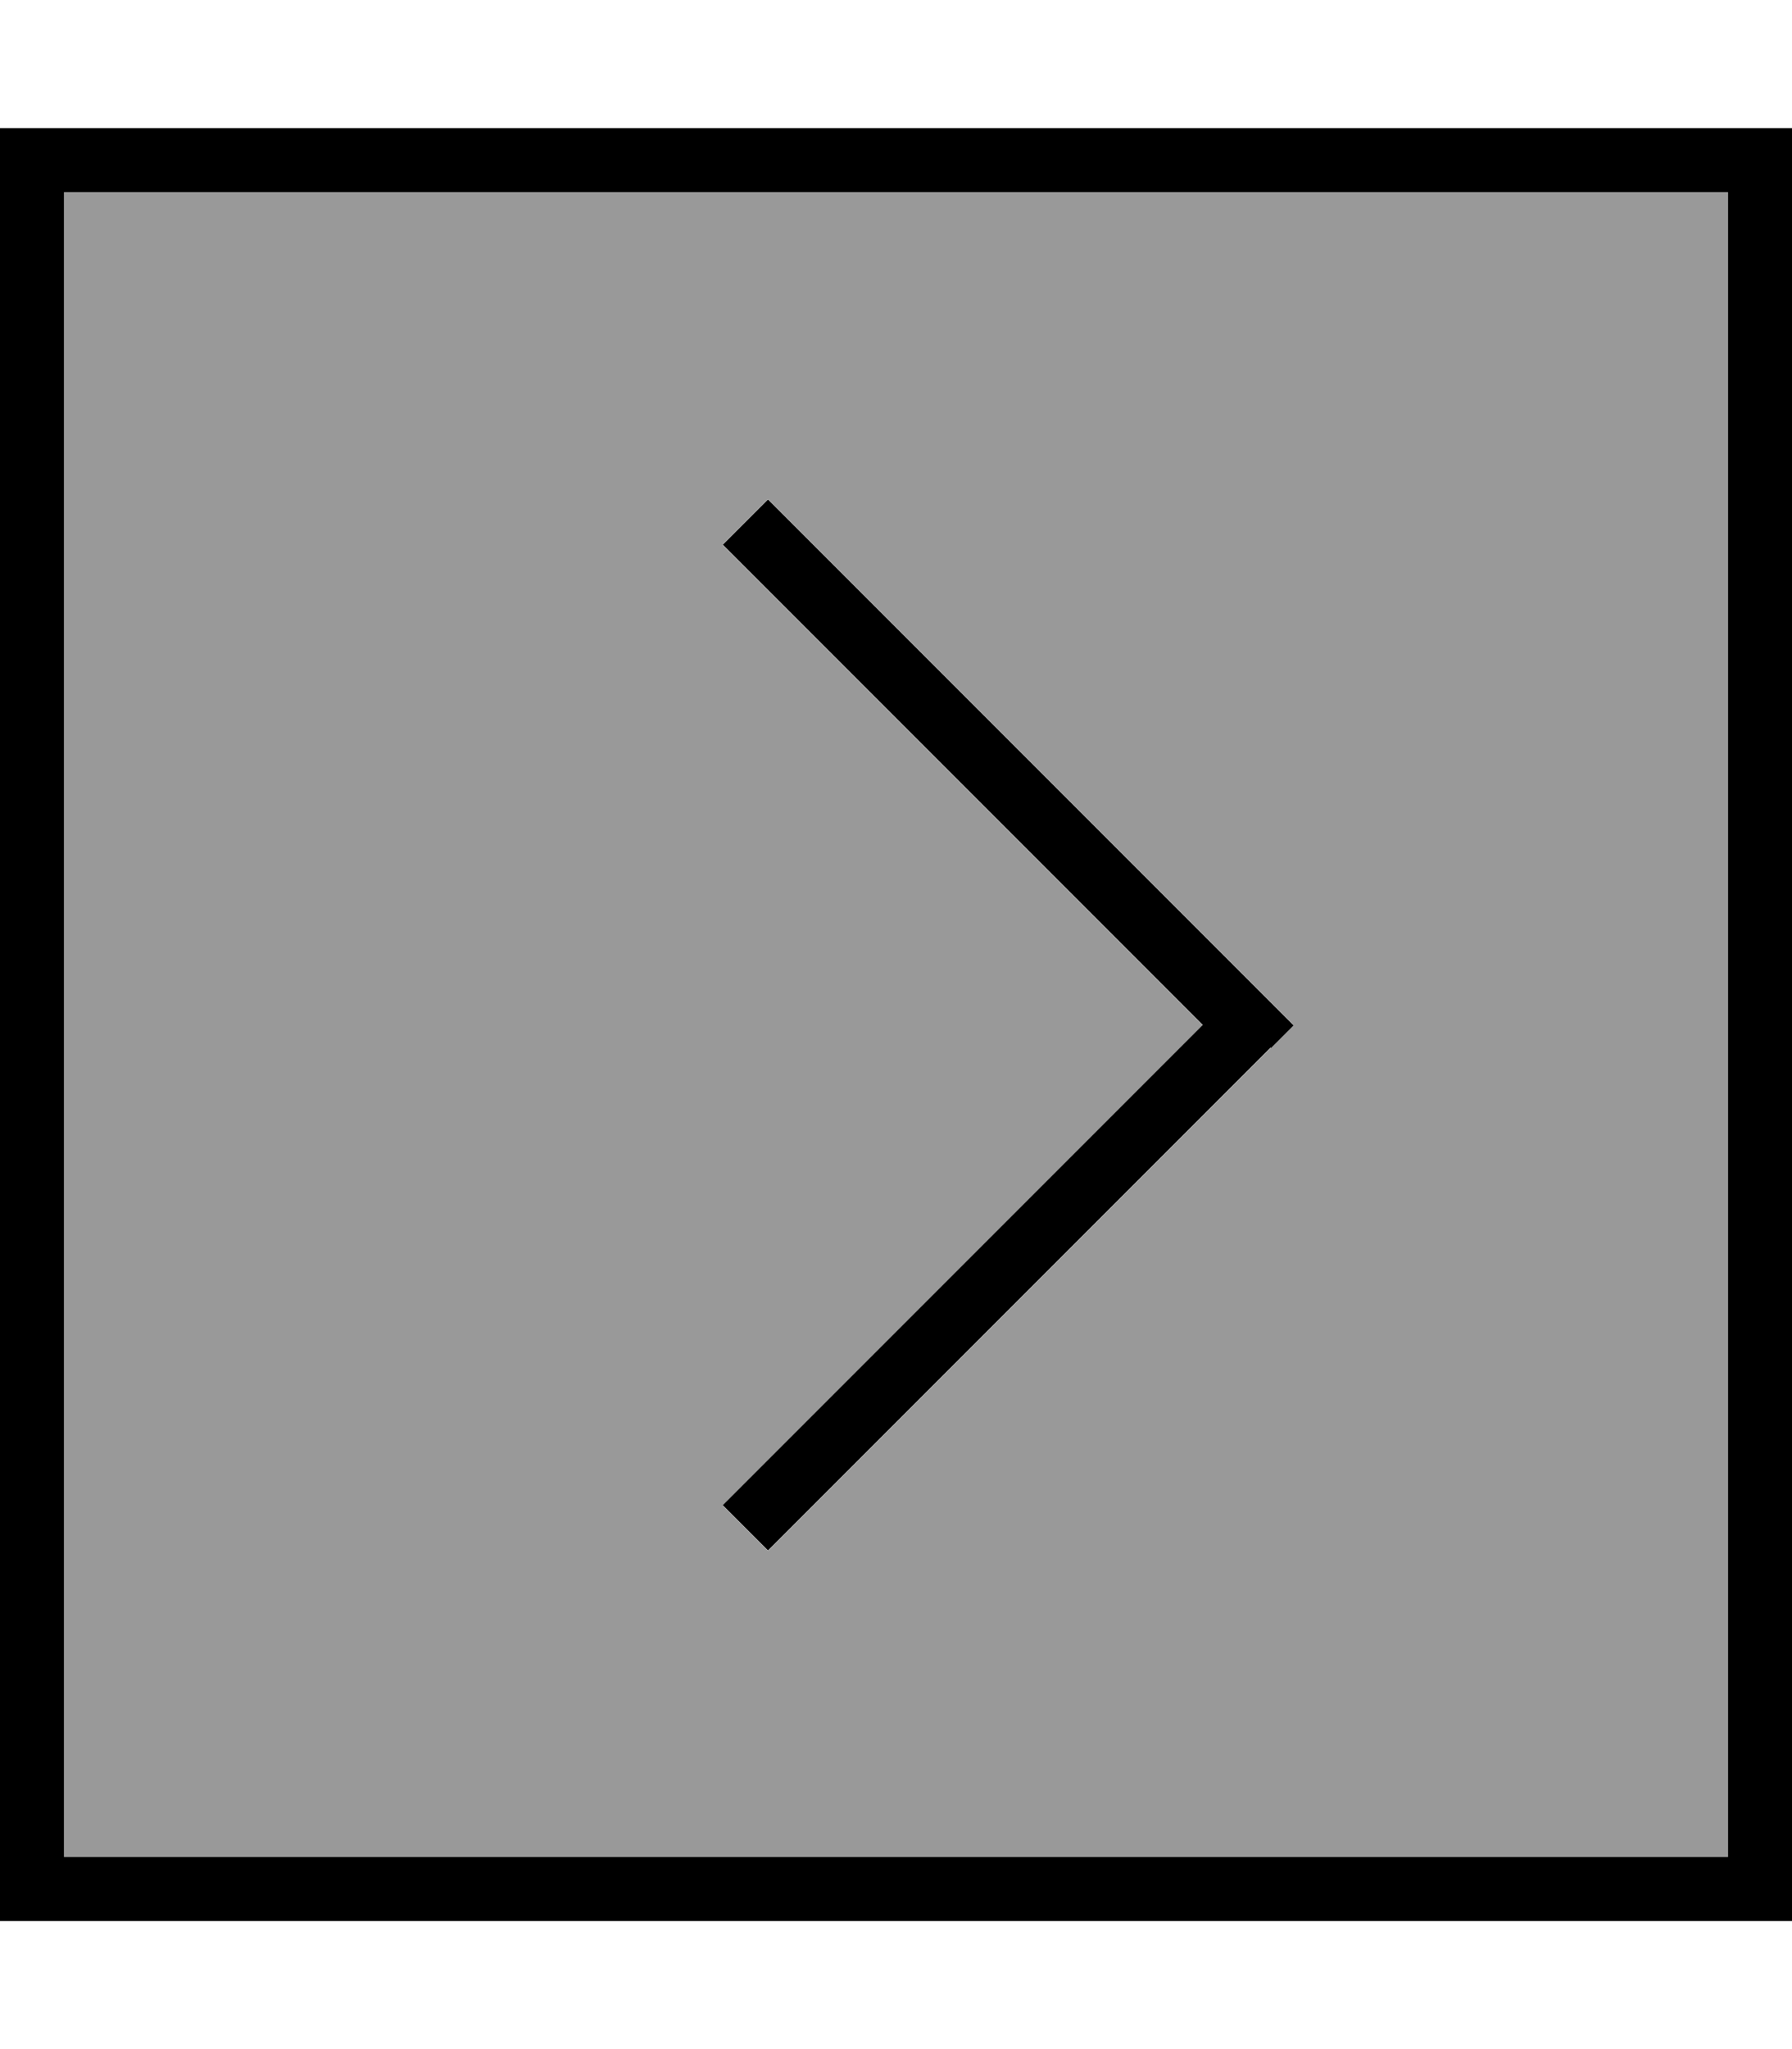 <svg xmlns="http://www.w3.org/2000/svg" viewBox="0 0 448 512"><!--! Font Awesome Pro 7.1.0 by @fontawesome - https://fontawesome.com License - https://fontawesome.com/license (Commercial License) Copyright 2025 Fonticons, Inc. --><path opacity=".4" fill="currentColor" d="M16 48l0 416 416 0 0-416-416 0zm164.7 88l11.3-11.3 5.7 5.7 120 120 5.7 5.7-5.7 5.7-120 120-5.7 5.7-11.3-11.3 5.7-5.7 114.3-114.3-114.3-114.3-5.7-5.7z"/><path fill="currentColor" d="M432 48l-416 0 0 416 416 0 0-416zm16-16l0 448-448 0 0-448 448 0zM317.7 261.7l-120 120-5.7 5.7-11.3-11.3 5.7-5.7 114.3-114.3-114.3-114.3-5.7-5.7 11.3-11.3 5.7 5.7 120 120 5.7 5.7-5.7 5.7z"/></svg>